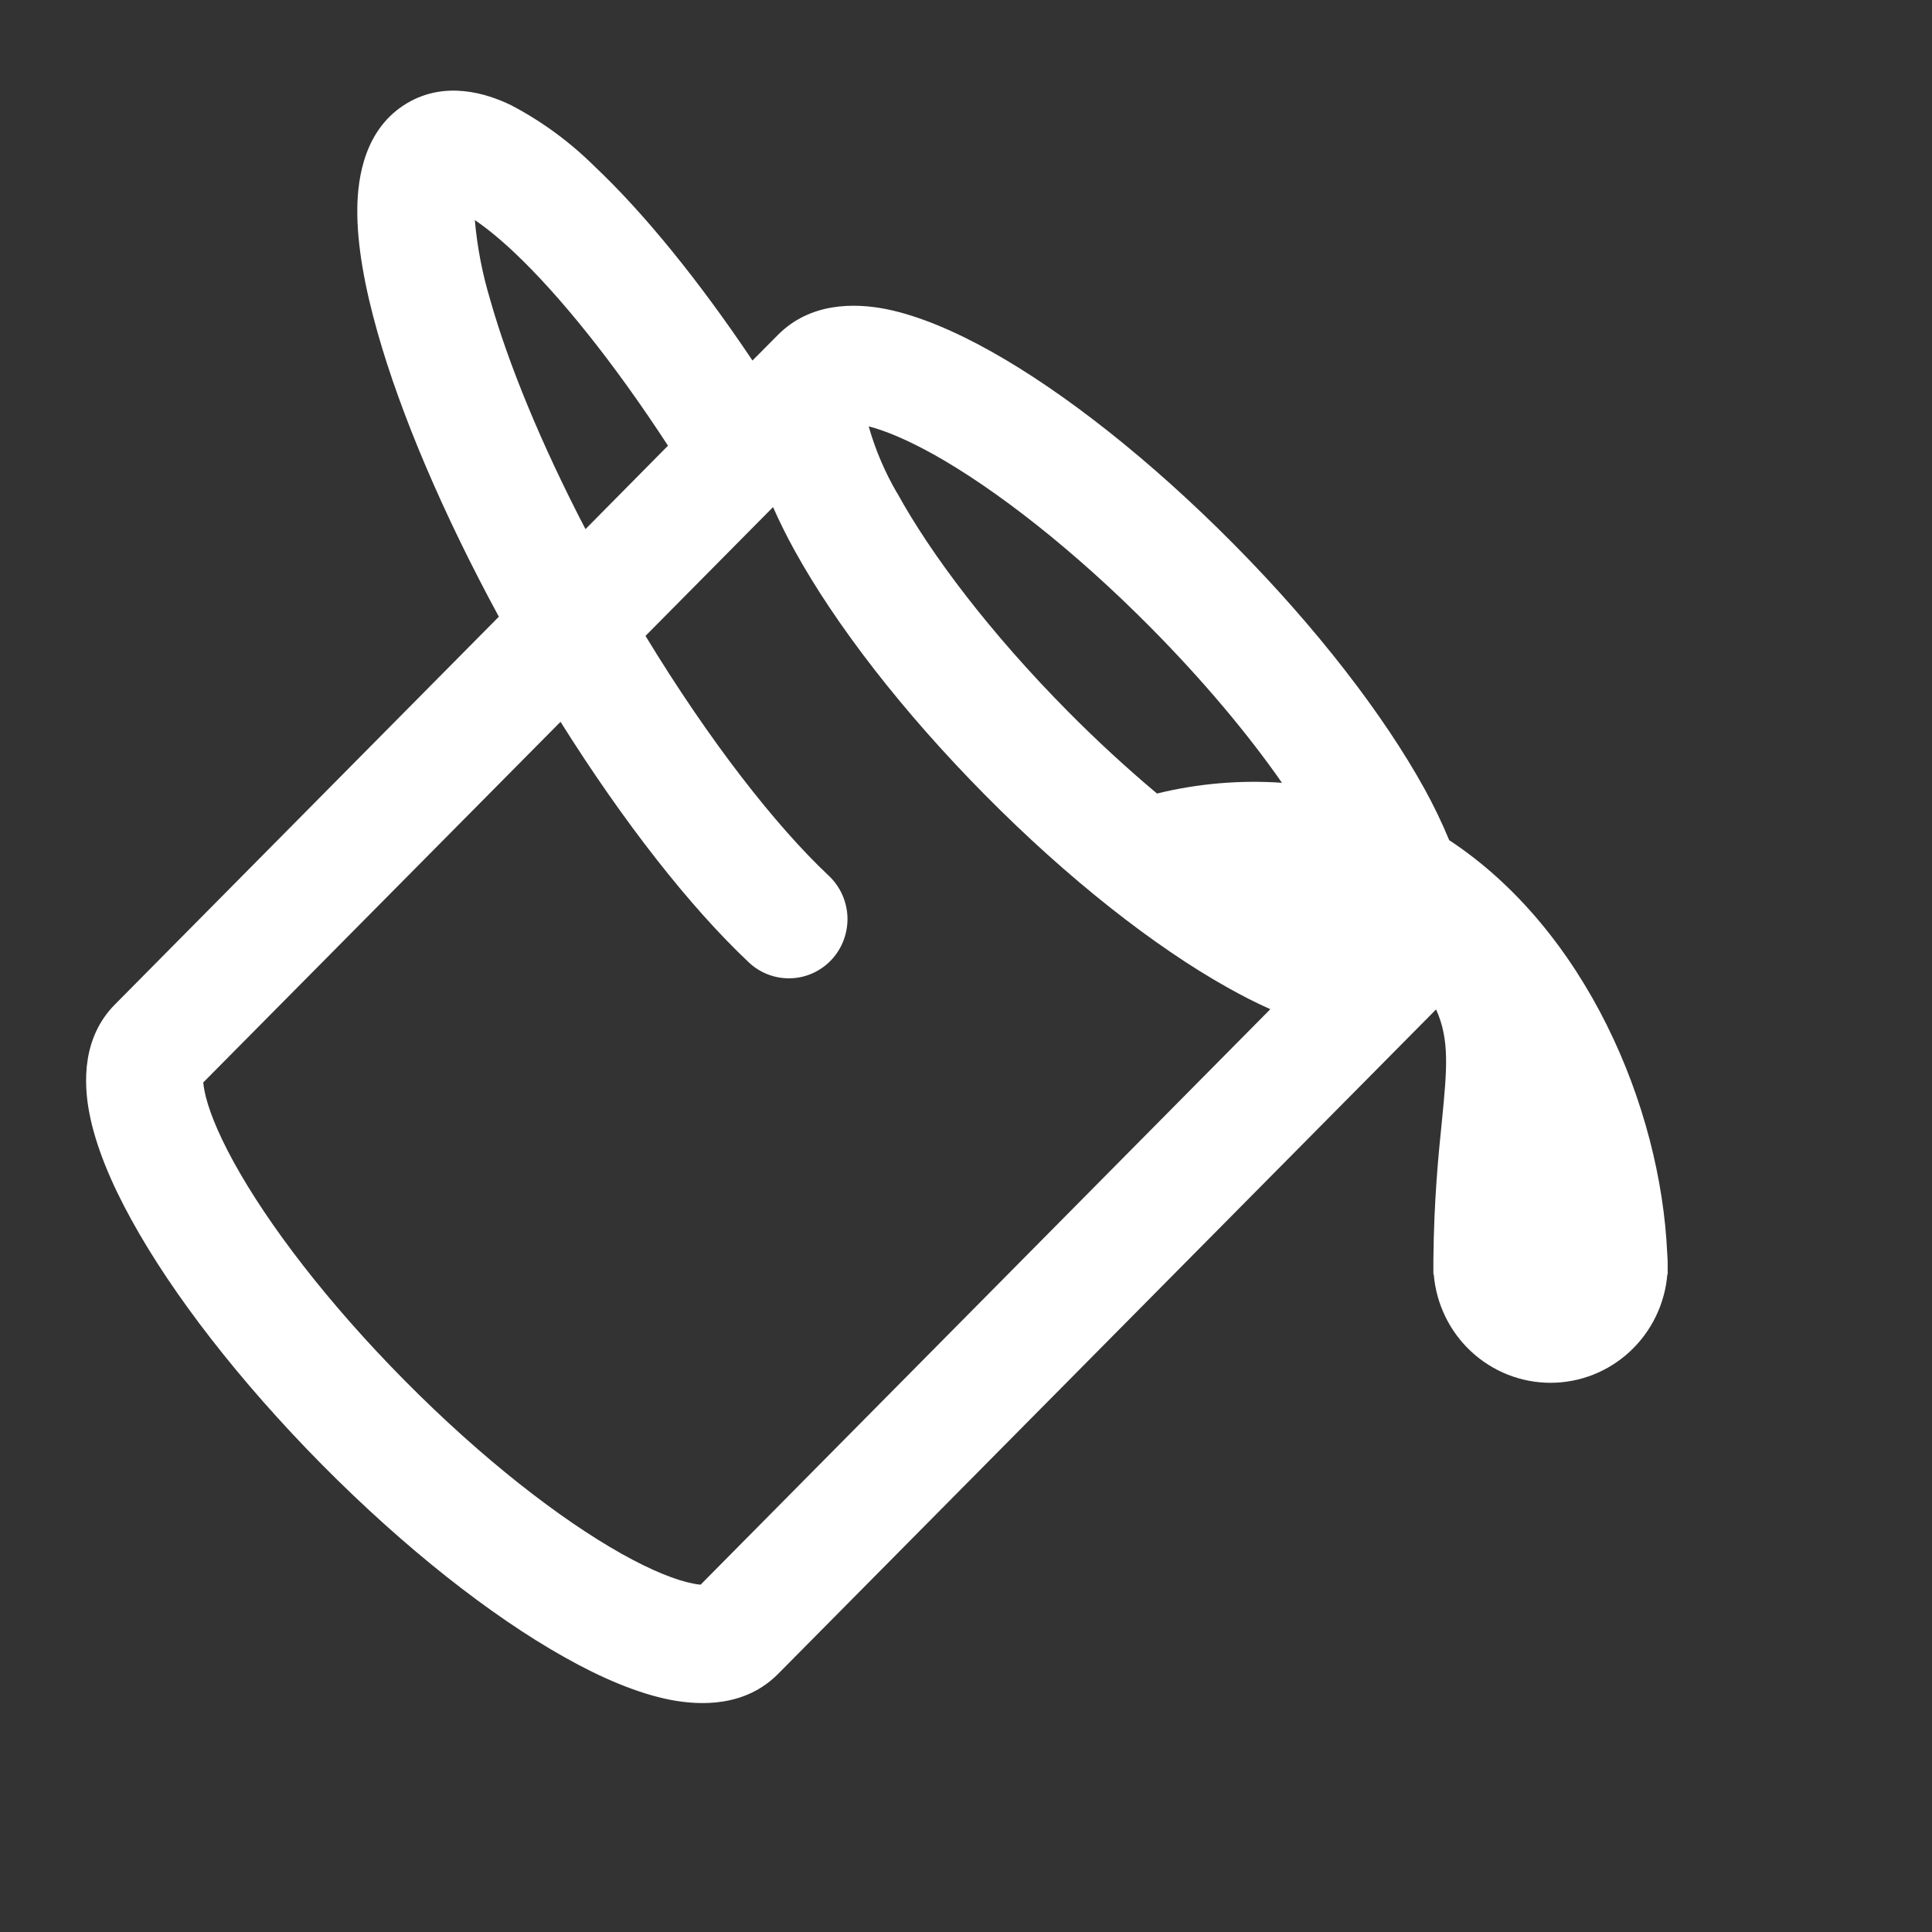 <svg width="48" height="48" viewBox="0 0 48 48" fill="none" xmlns="http://www.w3.org/2000/svg">
<rect x="0" y="0" width="48" height="48" fill="#333333" stroke="none"/>
<path d="M18.696 8.959C17.362 6.968 15.997 5.289 14.765 4.127C14.154 3.522 13.457 3.011 12.697 2.613C12.065 2.307 11.066 2.01 10.129 2.554C9.06 3.18 8.885 4.406 8.877 5.189C8.868 6.083 9.063 7.141 9.38 8.259C9.951 10.279 10.999 12.752 12.394 15.322L2.855 24.956C2.048 25.77 2.071 26.885 2.22 27.655C2.38 28.487 2.764 29.399 3.268 30.311C4.281 32.154 5.947 34.313 8.003 36.392C10.062 38.471 12.199 40.15 14.025 41.173C14.928 41.682 15.831 42.07 16.655 42.232C17.418 42.379 18.518 42.405 19.328 41.591L35.679 25.079C36.023 25.835 35.947 26.585 35.825 27.84C35.737 28.699 35.627 29.796 35.612 31.299V31.66H35.621C35.682 32.395 36.014 33.08 36.551 33.579C37.089 34.078 37.792 34.355 38.523 34.355C39.253 34.355 39.956 34.078 40.494 33.579C41.031 33.08 41.364 32.395 41.425 31.66H41.433V31.493C41.436 31.378 41.432 31.263 41.422 31.149C41.261 27.473 39.383 23.097 36.005 20.874C35.824 20.437 35.619 20.011 35.391 19.598C34.374 17.757 32.712 15.598 30.653 13.52C28.594 11.441 26.457 9.758 24.631 8.735C23.728 8.229 22.825 7.841 22.001 7.676C21.238 7.529 20.137 7.506 19.328 8.32L18.696 8.956V8.959ZM12.779 6.274C13.888 7.321 15.236 8.985 16.596 11.073L14.546 13.146C13.434 11.008 12.624 9.023 12.179 7.447C11.984 6.803 11.856 6.139 11.797 5.468C12.062 5.647 12.392 5.909 12.779 6.274ZM13.926 17.933C15.499 20.439 17.15 22.541 18.606 23.912C18.746 24.043 18.91 24.146 19.089 24.213C19.268 24.281 19.459 24.312 19.65 24.305C19.841 24.299 20.029 24.254 20.203 24.174C20.378 24.093 20.534 23.98 20.665 23.838C20.795 23.697 20.896 23.531 20.963 23.35C21.03 23.169 21.061 22.977 21.055 22.783C21.048 22.59 21.003 22.401 20.924 22.225C20.845 22.049 20.732 21.891 20.592 21.759C19.273 20.518 17.63 18.419 16.037 15.799L19.206 12.599C19.363 12.952 19.541 13.314 19.739 13.672C20.755 15.516 22.418 17.675 24.476 19.754C26.532 21.833 28.67 23.512 30.498 24.535C30.854 24.735 31.209 24.917 31.561 25.073L17.406 39.371C17.34 39.365 17.273 39.355 17.208 39.341C16.809 39.262 16.212 39.035 15.438 38.6C13.912 37.742 11.984 36.248 10.062 34.307C8.14 32.366 6.661 30.425 5.81 28.878C5.382 28.099 5.155 27.496 5.079 27.093C5.066 27.027 5.056 26.961 5.05 26.893L13.926 17.933ZM22.284 12.243C21.982 11.725 21.747 11.171 21.582 10.594C21.975 10.691 22.525 10.917 23.218 11.302C24.744 12.161 26.672 13.655 28.594 15.596C29.904 16.919 31.011 18.245 31.85 19.448C30.808 19.376 29.761 19.466 28.745 19.715C27.977 19.07 27.239 18.389 26.532 17.675C24.61 15.734 23.134 13.787 22.287 12.243H22.284Z" fill="white"/>
</svg>
